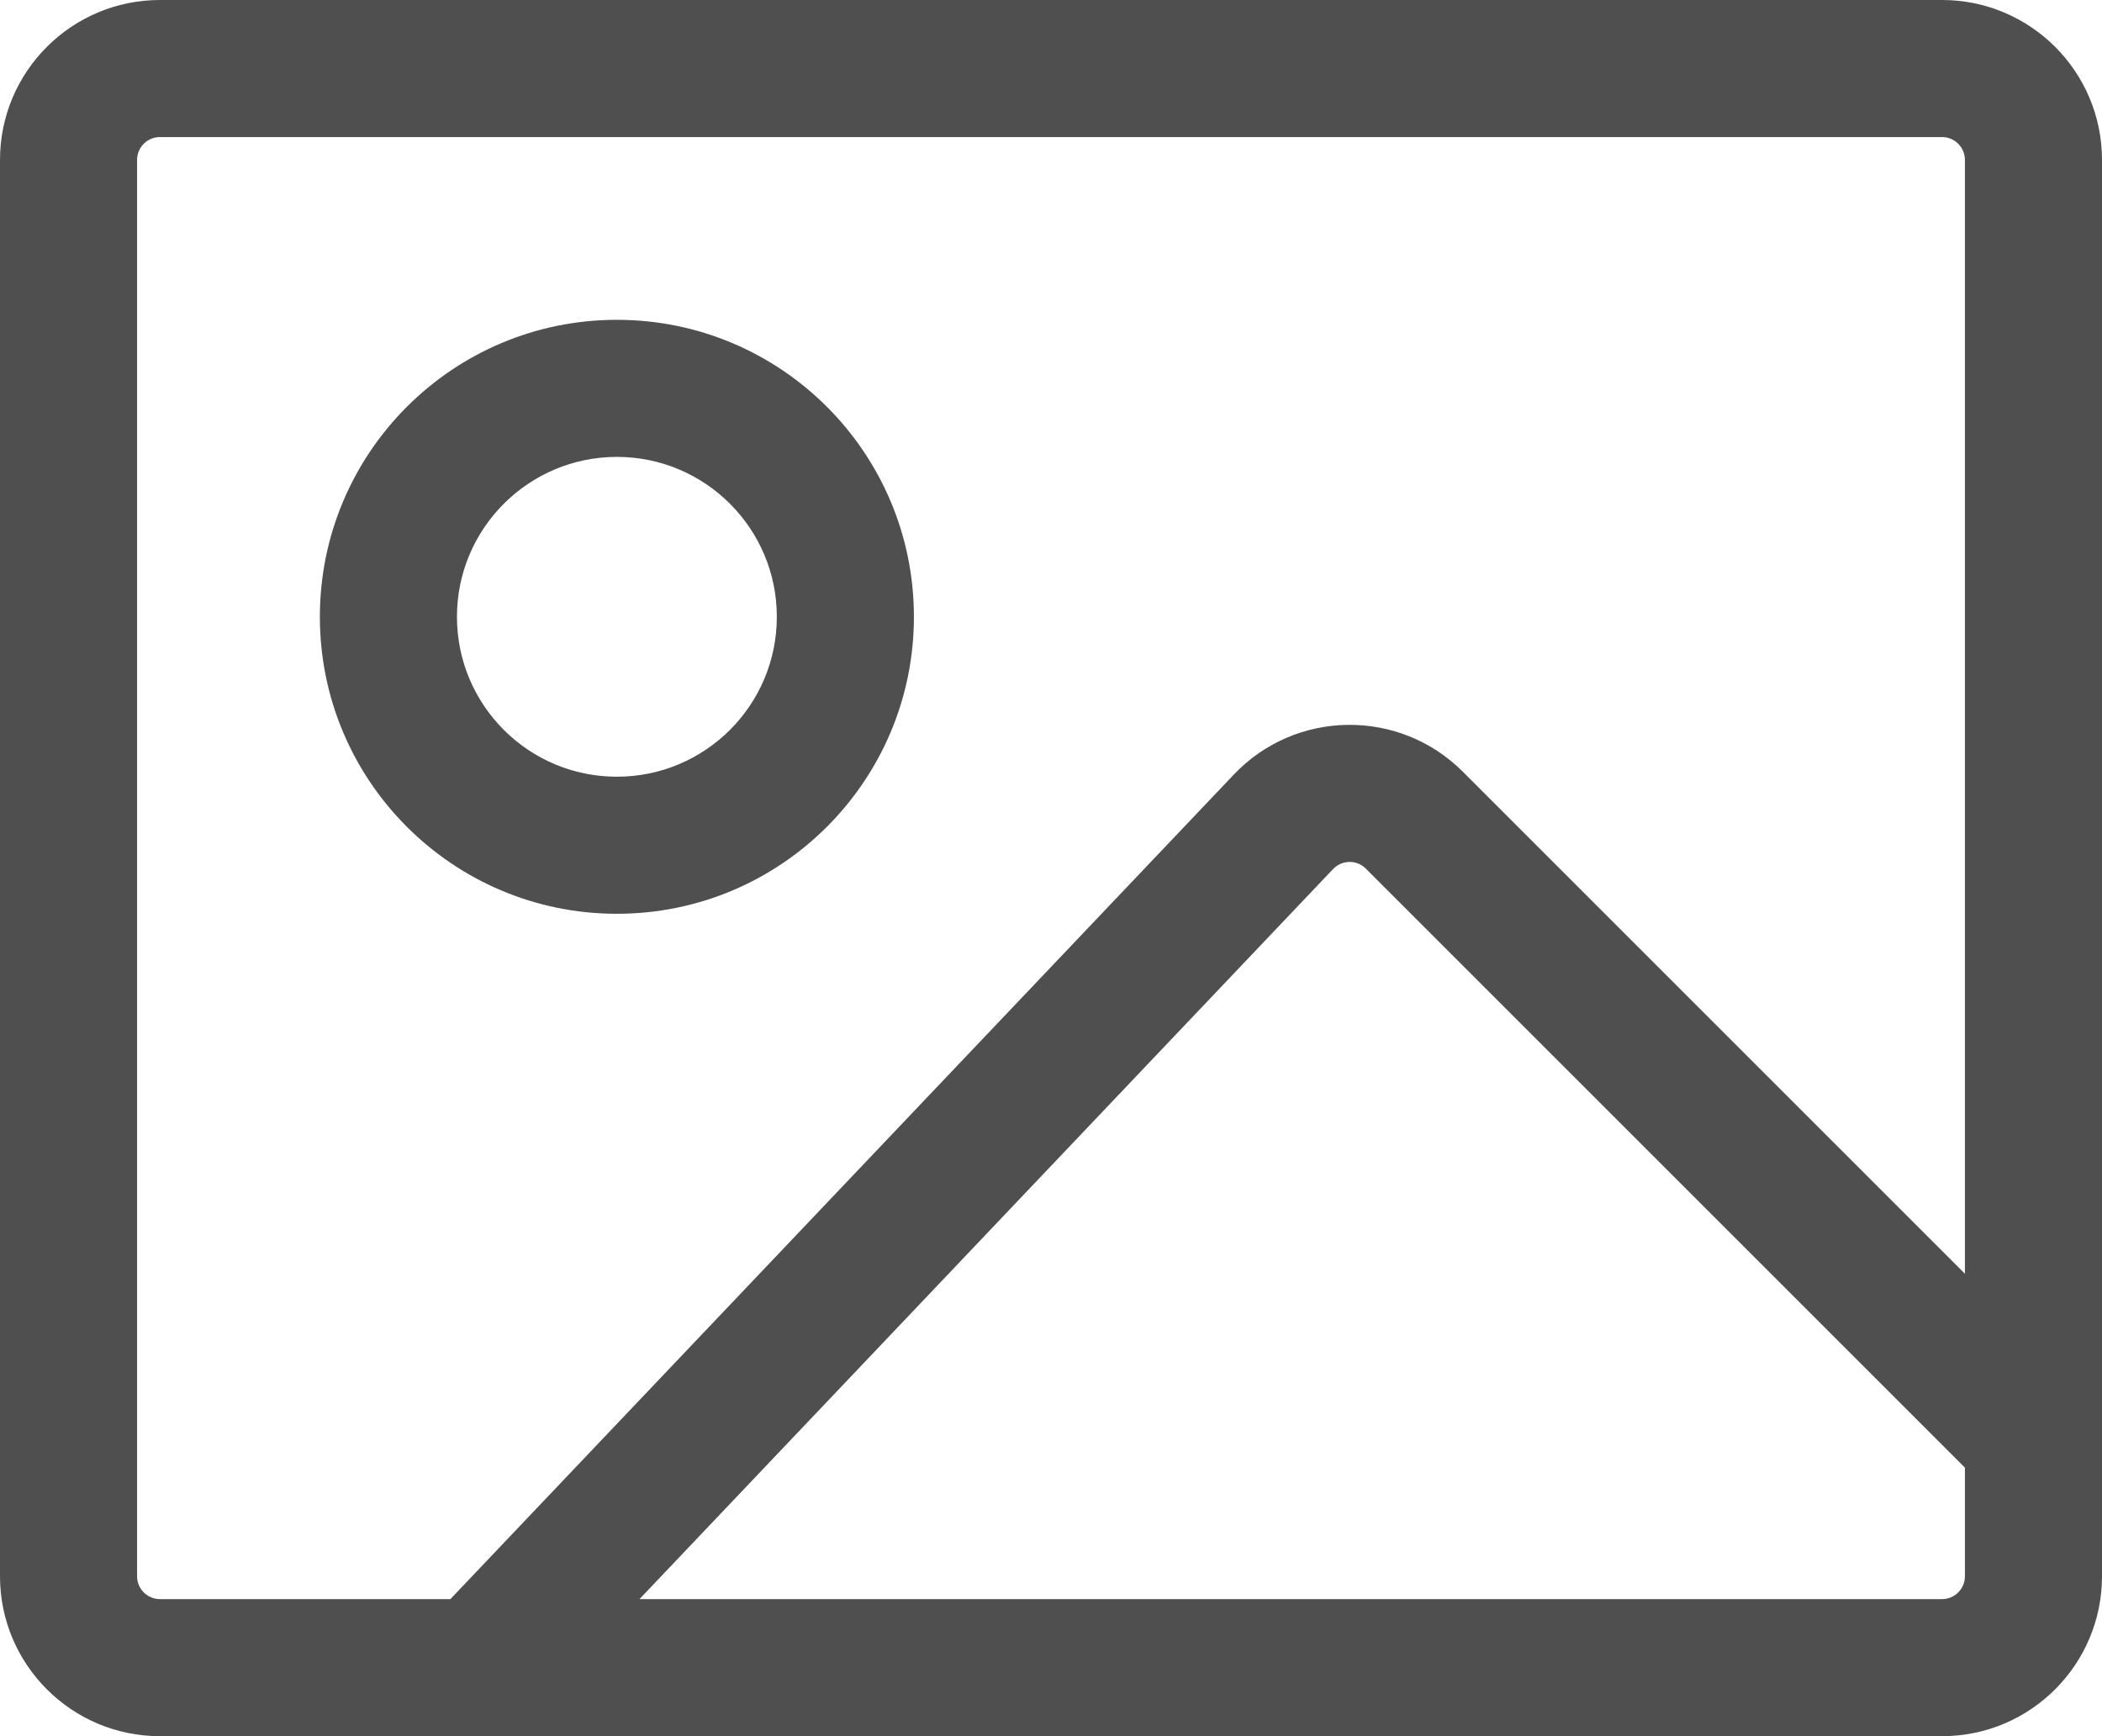<svg width="23" height="19" viewBox="0 0 23 19" fill="none" xmlns="http://www.w3.org/2000/svg">
<path fill-rule="evenodd" clip-rule="evenodd" d="M1.75 1.5C1.612 1.5 1.5 1.612 1.5 1.75V17.25C1.5 17.388 1.612 17.5 1.75 17.5H4.928L13.5 8.477C14.177 7.764 15.31 7.749 16.006 8.445L21.5 13.939V1.75C21.5 1.612 21.388 1.5 21.25 1.5H1.75ZM21.25 19H5.26H5.24H1.75C0.784 19 0 18.216 0 17.25V1.75C0 0.784 0.784 0 1.75 0H21.25C22.216 0 23 0.784 23 1.75V17.25C23 18.216 22.216 19 21.25 19ZM14.587 9.51L6.997 17.5H21.25C21.388 17.5 21.5 17.388 21.5 17.25V16.061L14.945 9.506C14.846 9.406 14.684 9.409 14.587 9.51ZM8.5 6.75C8.5 7.717 7.716 8.5 6.75 8.5C5.784 8.5 5 7.717 5 6.75C5 5.784 5.784 5 6.75 5C7.716 5 8.5 5.784 8.5 6.75ZM10 6.75C10 8.545 8.545 10 6.75 10C4.955 10 3.5 8.545 3.5 6.75C3.5 4.955 4.955 3.5 6.75 3.5C8.545 3.5 10 4.955 10 6.75Z" fill="#4F4F4F"/>
</svg>
